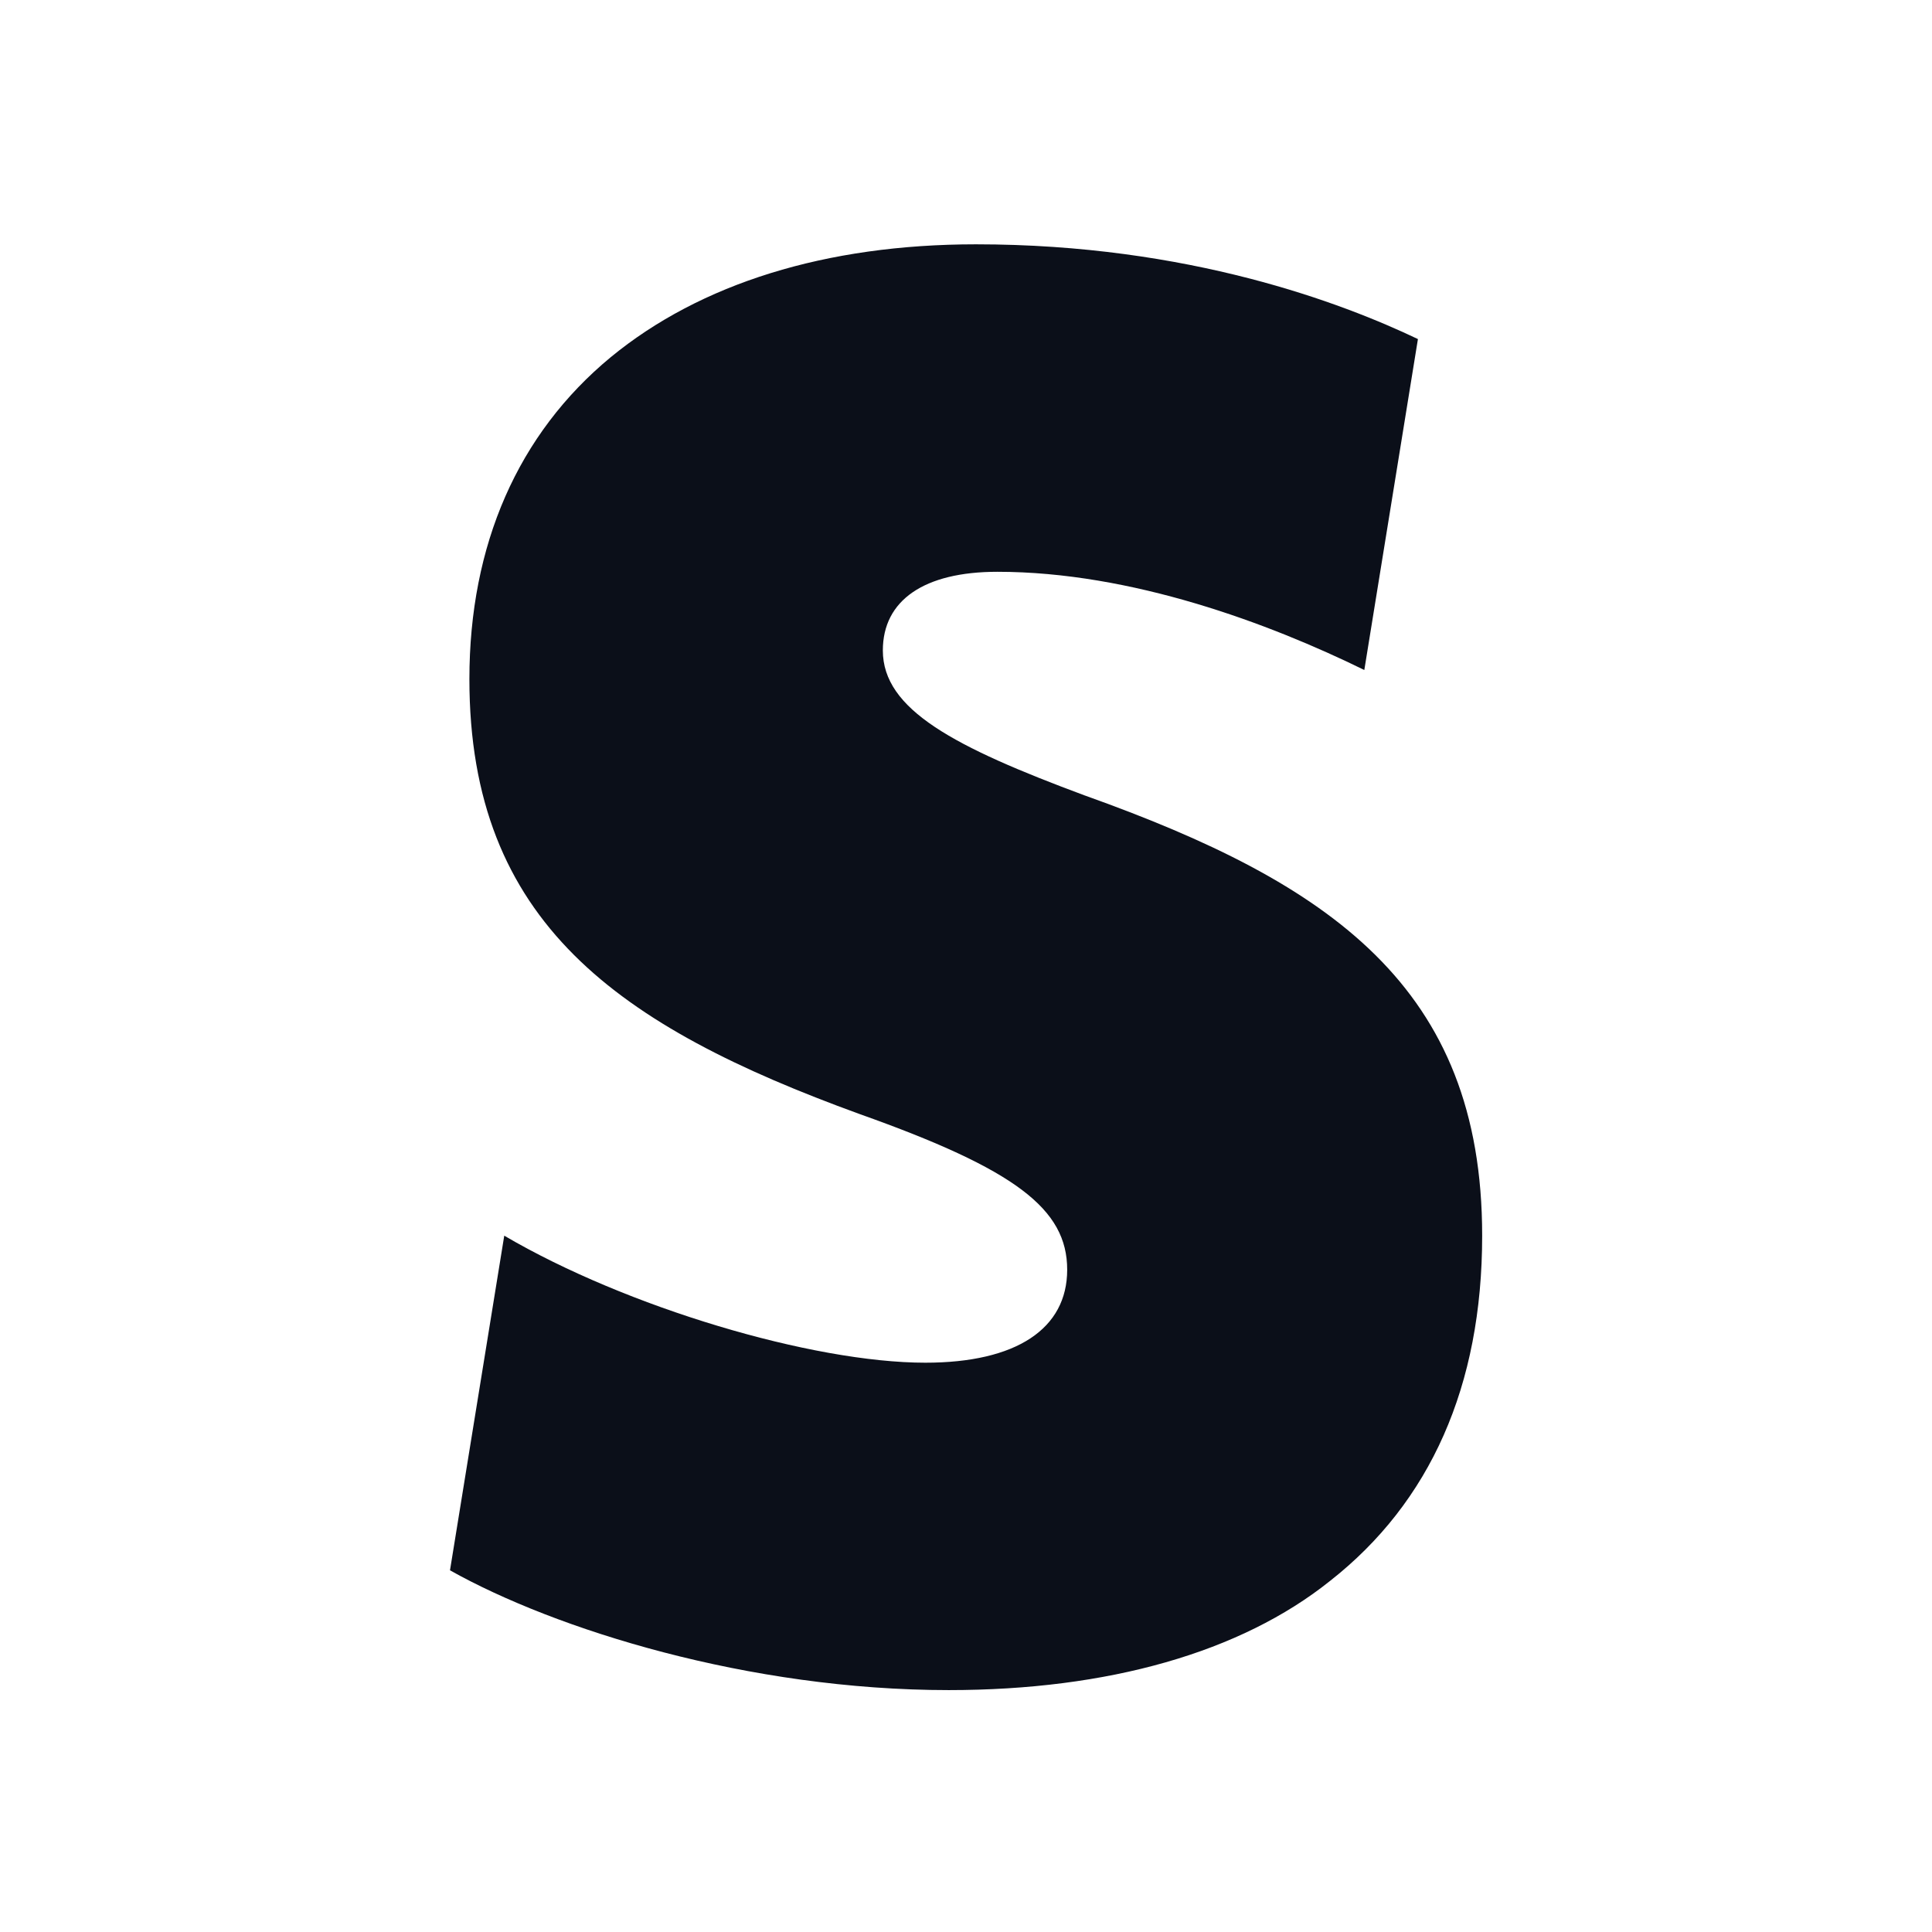 <svg width="24" height="24" viewBox="0 0 24 24" fill="none" xmlns="http://www.w3.org/2000/svg">
<path d="M13.479 9.883C11.853 9.279 10.967 8.816 10.967 8.08C10.967 7.458 11.478 7.103 12.39 7.103C14.057 7.103 15.769 7.745 16.948 8.323L17.614 4.212C16.679 3.766 14.767 3.035 12.124 3.035C10.254 3.035 8.699 3.524 7.588 4.436C6.433 5.39 5.831 6.77 5.831 8.436C5.831 11.459 7.678 12.748 10.678 13.839C12.614 14.527 13.257 15.017 13.257 15.773C13.257 16.505 12.628 16.928 11.495 16.928C10.092 16.928 7.779 16.239 6.264 15.35L5.59 19.507C6.894 20.239 9.295 20.995 11.787 20.995C13.763 20.995 15.411 20.528 16.522 19.639C17.767 18.662 18.412 17.217 18.412 15.35C18.412 12.259 16.523 10.97 13.477 9.882H13.479V9.883Z" fill="#0B0F19"/>
</svg>
